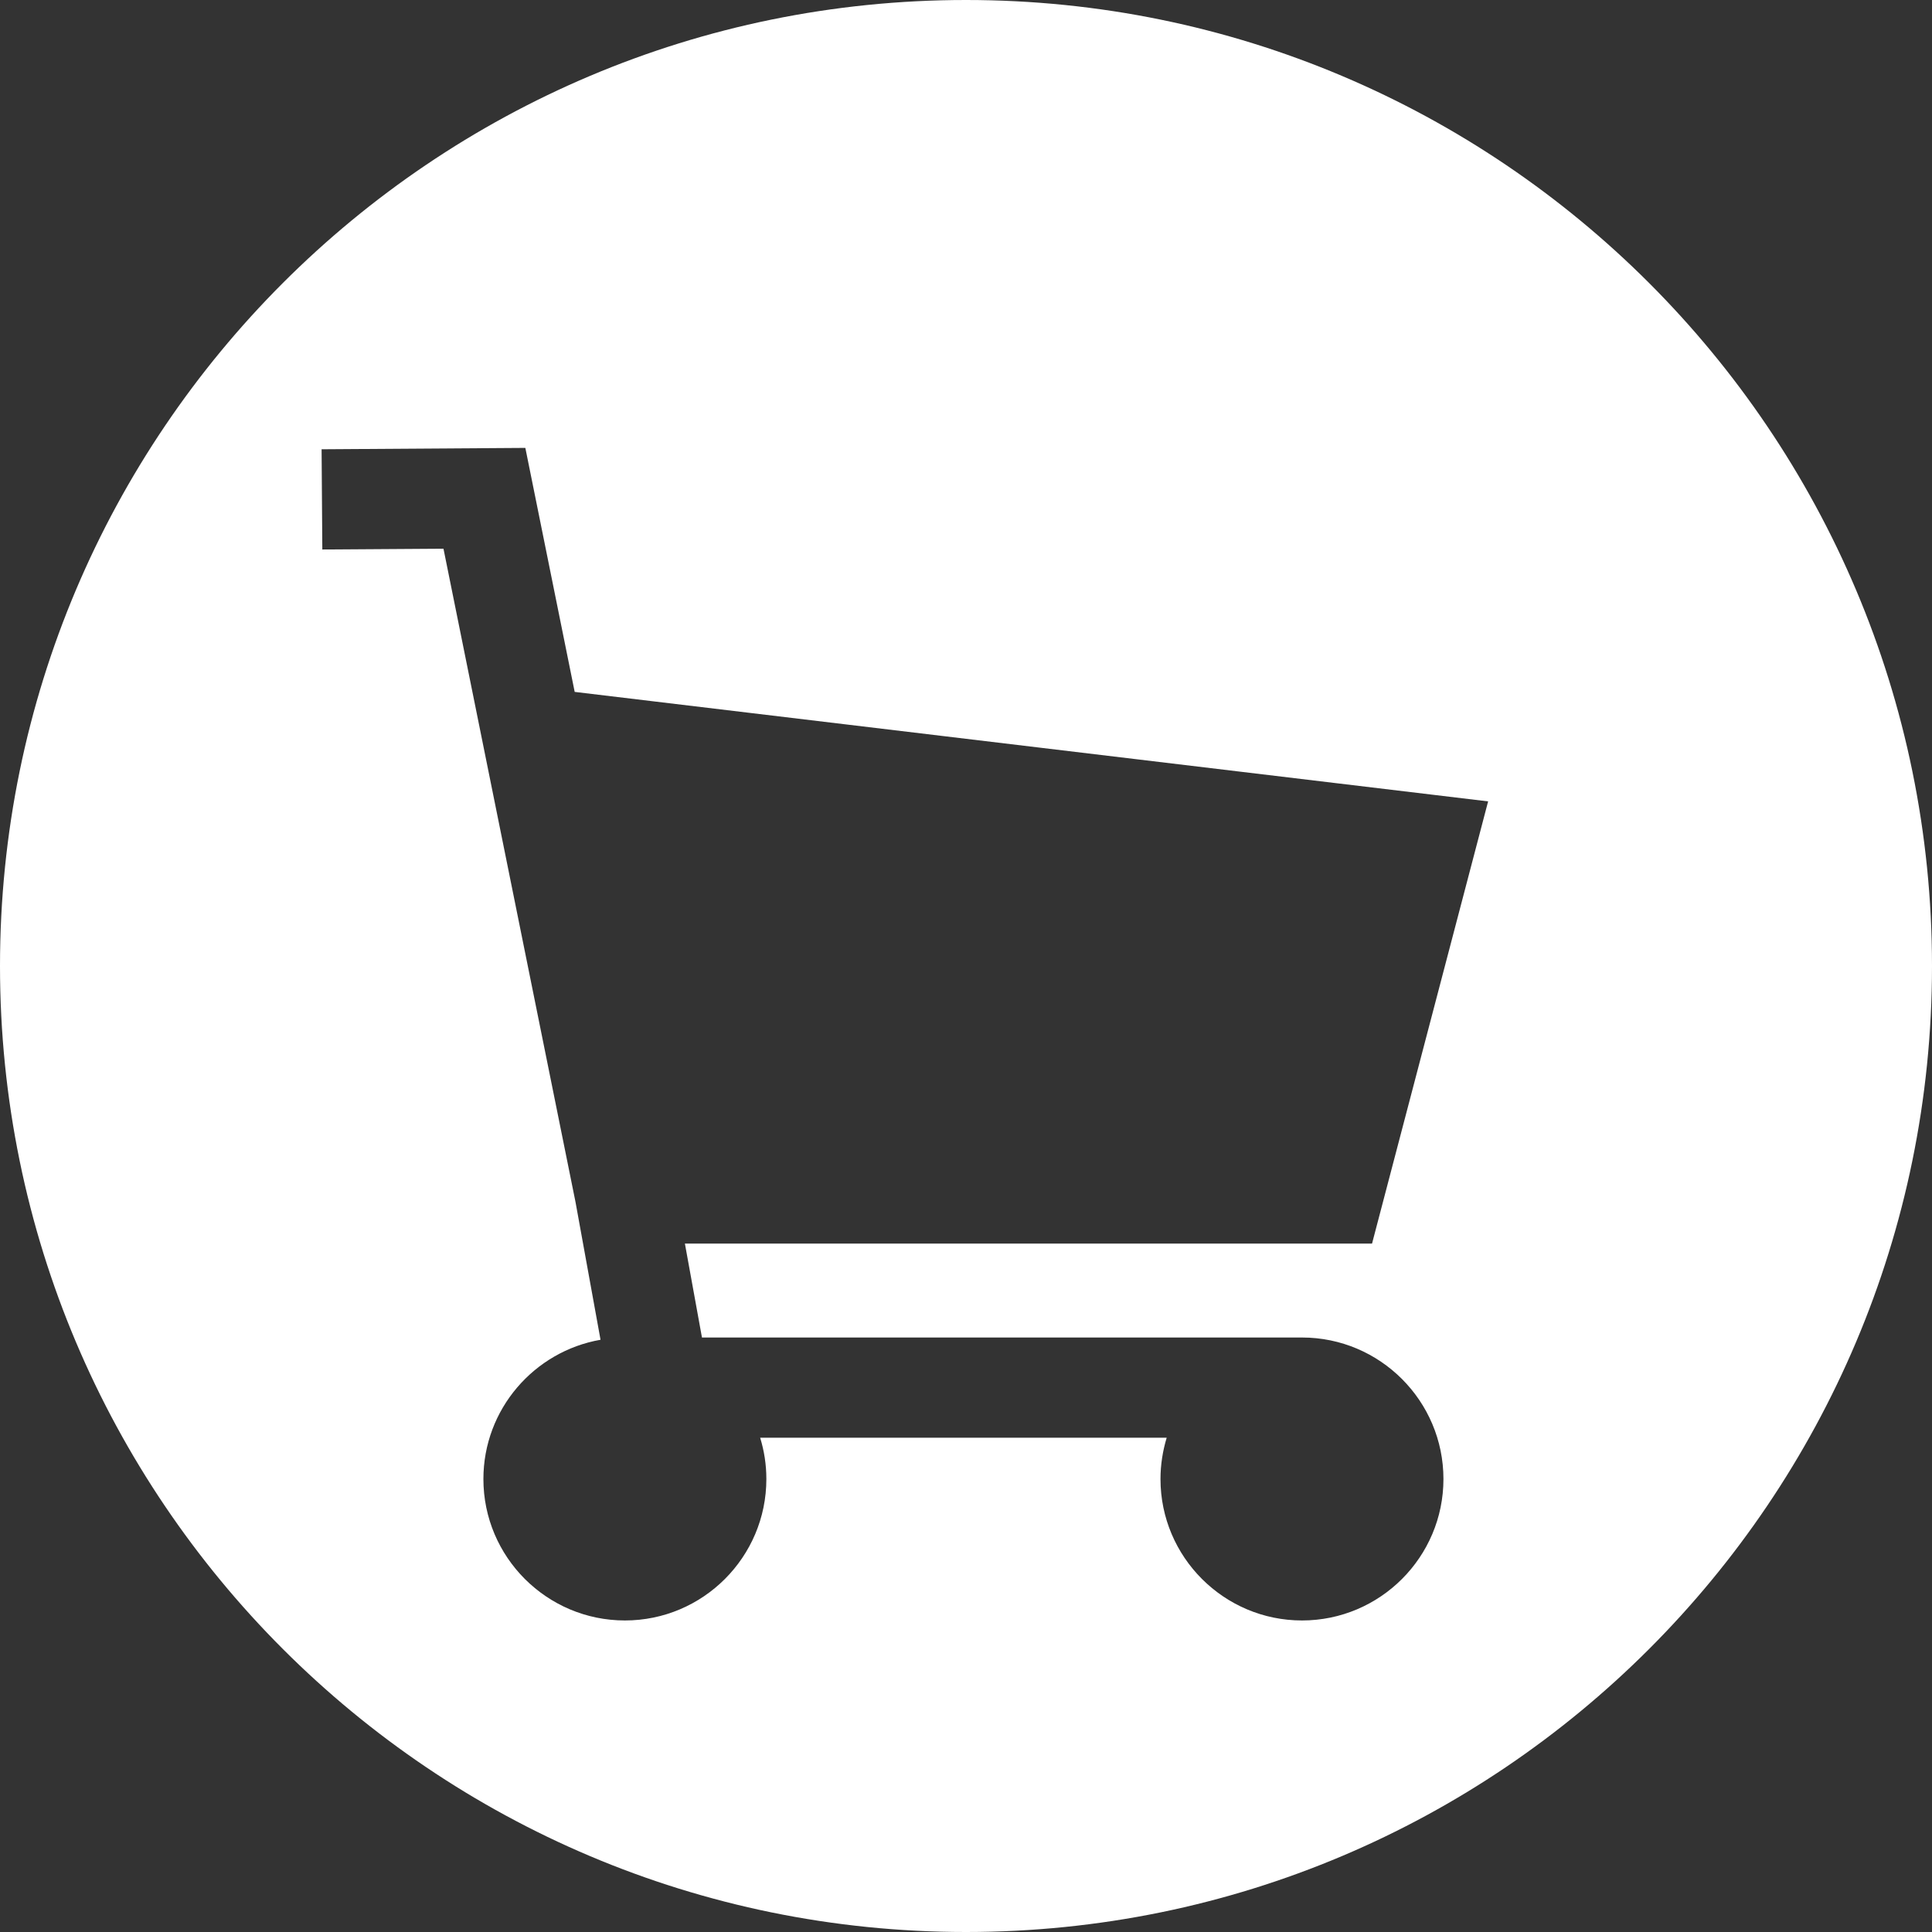 <svg width="24" height="24" viewBox="0 0 24 24" fill="none" xmlns="http://www.w3.org/2000/svg">
<rect x="0" y="0" width="24" height="24" fill="#333333" stroke="none"/>
<path d="M12 0C5.372 0 0 5.373 0 12C0 18.627 5.372 24 12 24C18.627 24 24 18.627 24 12C24 5.373 18.627 0 12 0ZM8.72 16.615H16.174C17.143 16.615 17.931 17.404 17.931 18.373C17.931 19.342 17.143 20.13 16.174 20.13C15.205 20.13 14.416 19.342 14.416 18.373C14.416 18.195 14.444 18.023 14.493 17.86H9.443C9.493 18.023 9.52 18.194 9.52 18.373C9.52 19.342 8.732 20.13 7.763 20.13C6.793 20.13 6.005 19.342 6.005 18.373C6.005 17.507 6.635 16.787 7.46 16.643L7.151 14.942L7.148 14.926L5.509 6.816L4.004 6.826L3.995 5.581L6.526 5.564L7.139 8.595L18.486 9.955L17.044 15.448H8.508L8.72 16.615Z" fill="white"/>
</svg>
